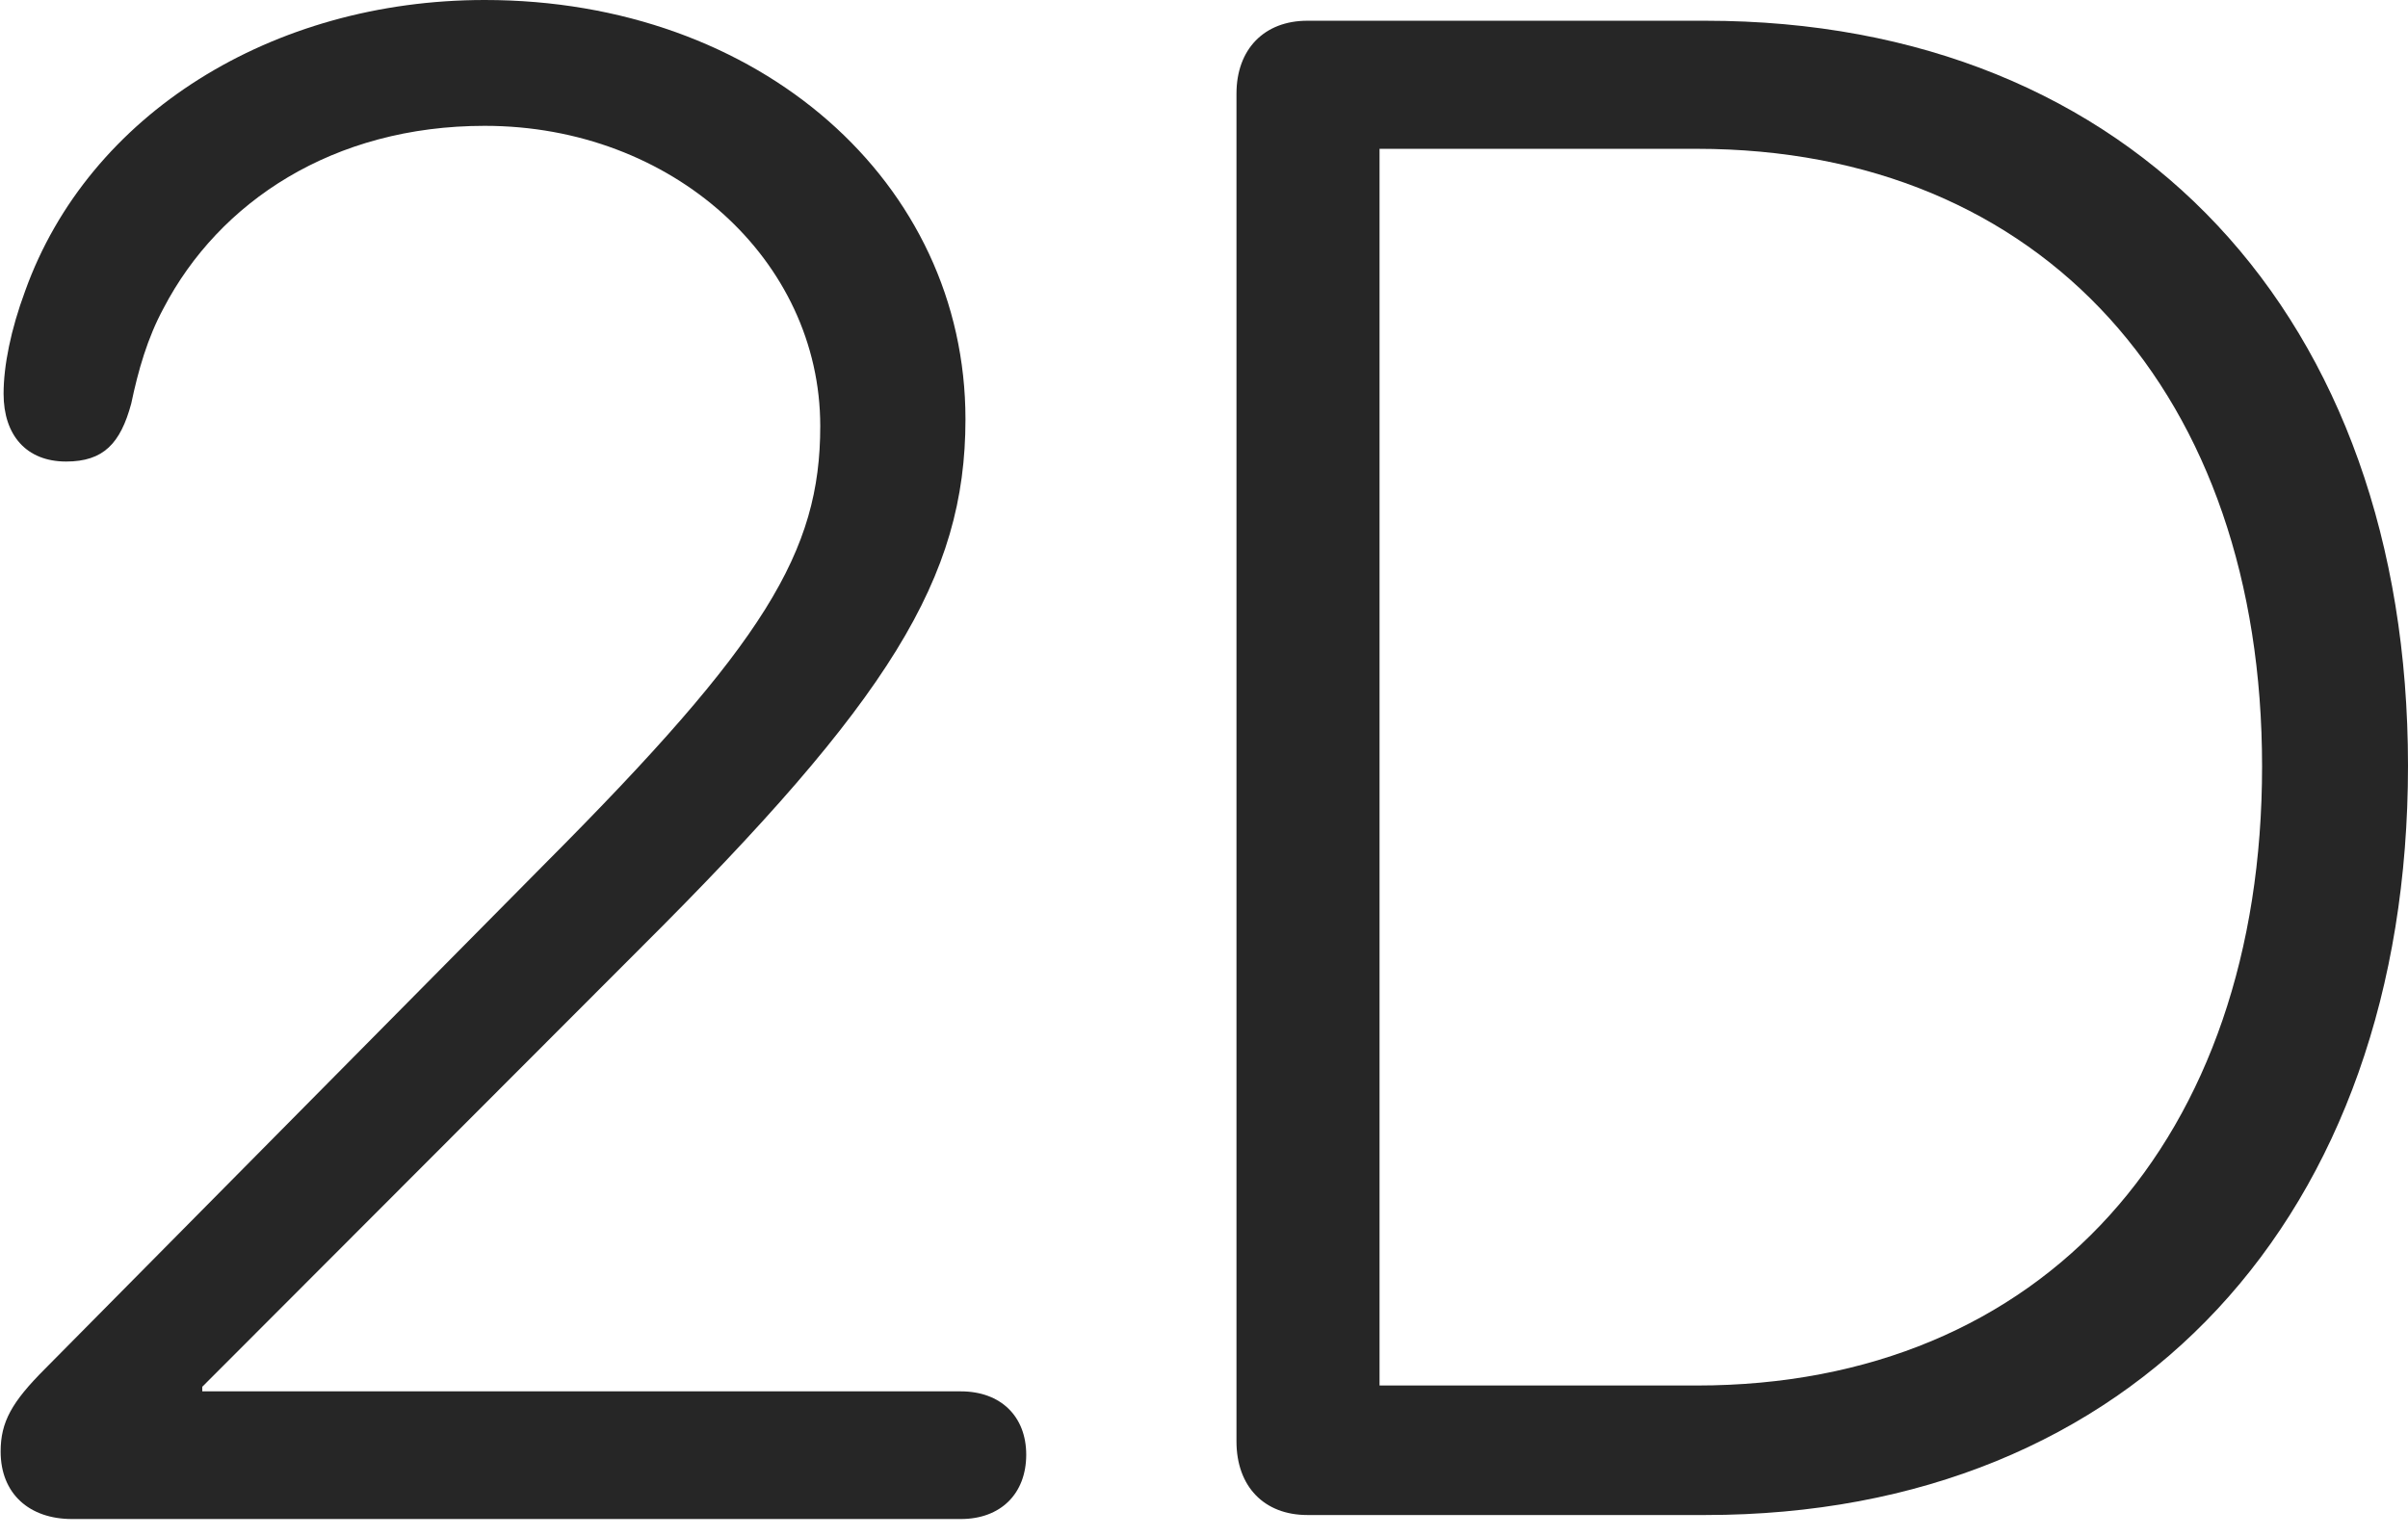 <?xml version="1.0" encoding="UTF-8"?>
<!--Generator: Apple Native CoreSVG 232.5-->
<!DOCTYPE svg
PUBLIC "-//W3C//DTD SVG 1.1//EN"
       "http://www.w3.org/Graphics/SVG/1.1/DTD/svg11.dtd">
<svg version="1.1" xmlns="http://www.w3.org/2000/svg" xmlns:xlink="http://www.w3.org/1999/xlink" width="112.842" height="72.028">
 <g>
  <rect height="72.028" opacity="0" width="112.842" x="0" y="0"/>
  <path d="M61.263 71.008L79.918 71.008C100.016 71.008 112.842 56.964 112.842 35.889C112.842 14.915 100.016 0.972 79.918 0.972L61.263 0.972C59.243 0.972 57.943 2.306 57.943 4.389L57.943 67.557C57.943 69.674 59.243 71.008 61.263 71.008ZM64.647 64.938L64.647 6.975L79.513 6.975C95.778 6.975 106.004 18.534 106.004 35.922C106.004 53.344 95.778 64.938 79.513 64.938Z" fill="#000000" fill-opacity="0.85"/>
  <path d="M3.374 71.196L45.024 71.196C46.891 71.196 48.09 70.012 48.09 68.18C48.09 66.381 46.891 65.212 45.024 65.212L9.478 65.212L9.478 64.998L29.989 44.46C41.686 32.818 45.243 27.095 45.243 19.651C45.243 8.545 35.6 0 22.716 0C12.758 0 4.155 5.343 1.18 13.634C0.503 15.46 0.168 17.145 0.168 18.457C0.168 20.399 1.236 21.632 3.099 21.632C4.849 21.632 5.644 20.785 6.149 18.919C6.48 17.344 6.911 15.841 7.662 14.45C10.268 9.454 15.613 5.898 22.716 5.898C31.519 5.898 38.438 12.191 38.438 19.973C38.438 25.875 35.844 30.138 25.556 40.462L2.114 64.151C0.547 65.717 0.03 66.65 0.03 68.033C0.03 70.012 1.376 71.196 3.374 71.196Z" fill="#000000" fill-opacity="0.85"/>
 </g>
</svg>
